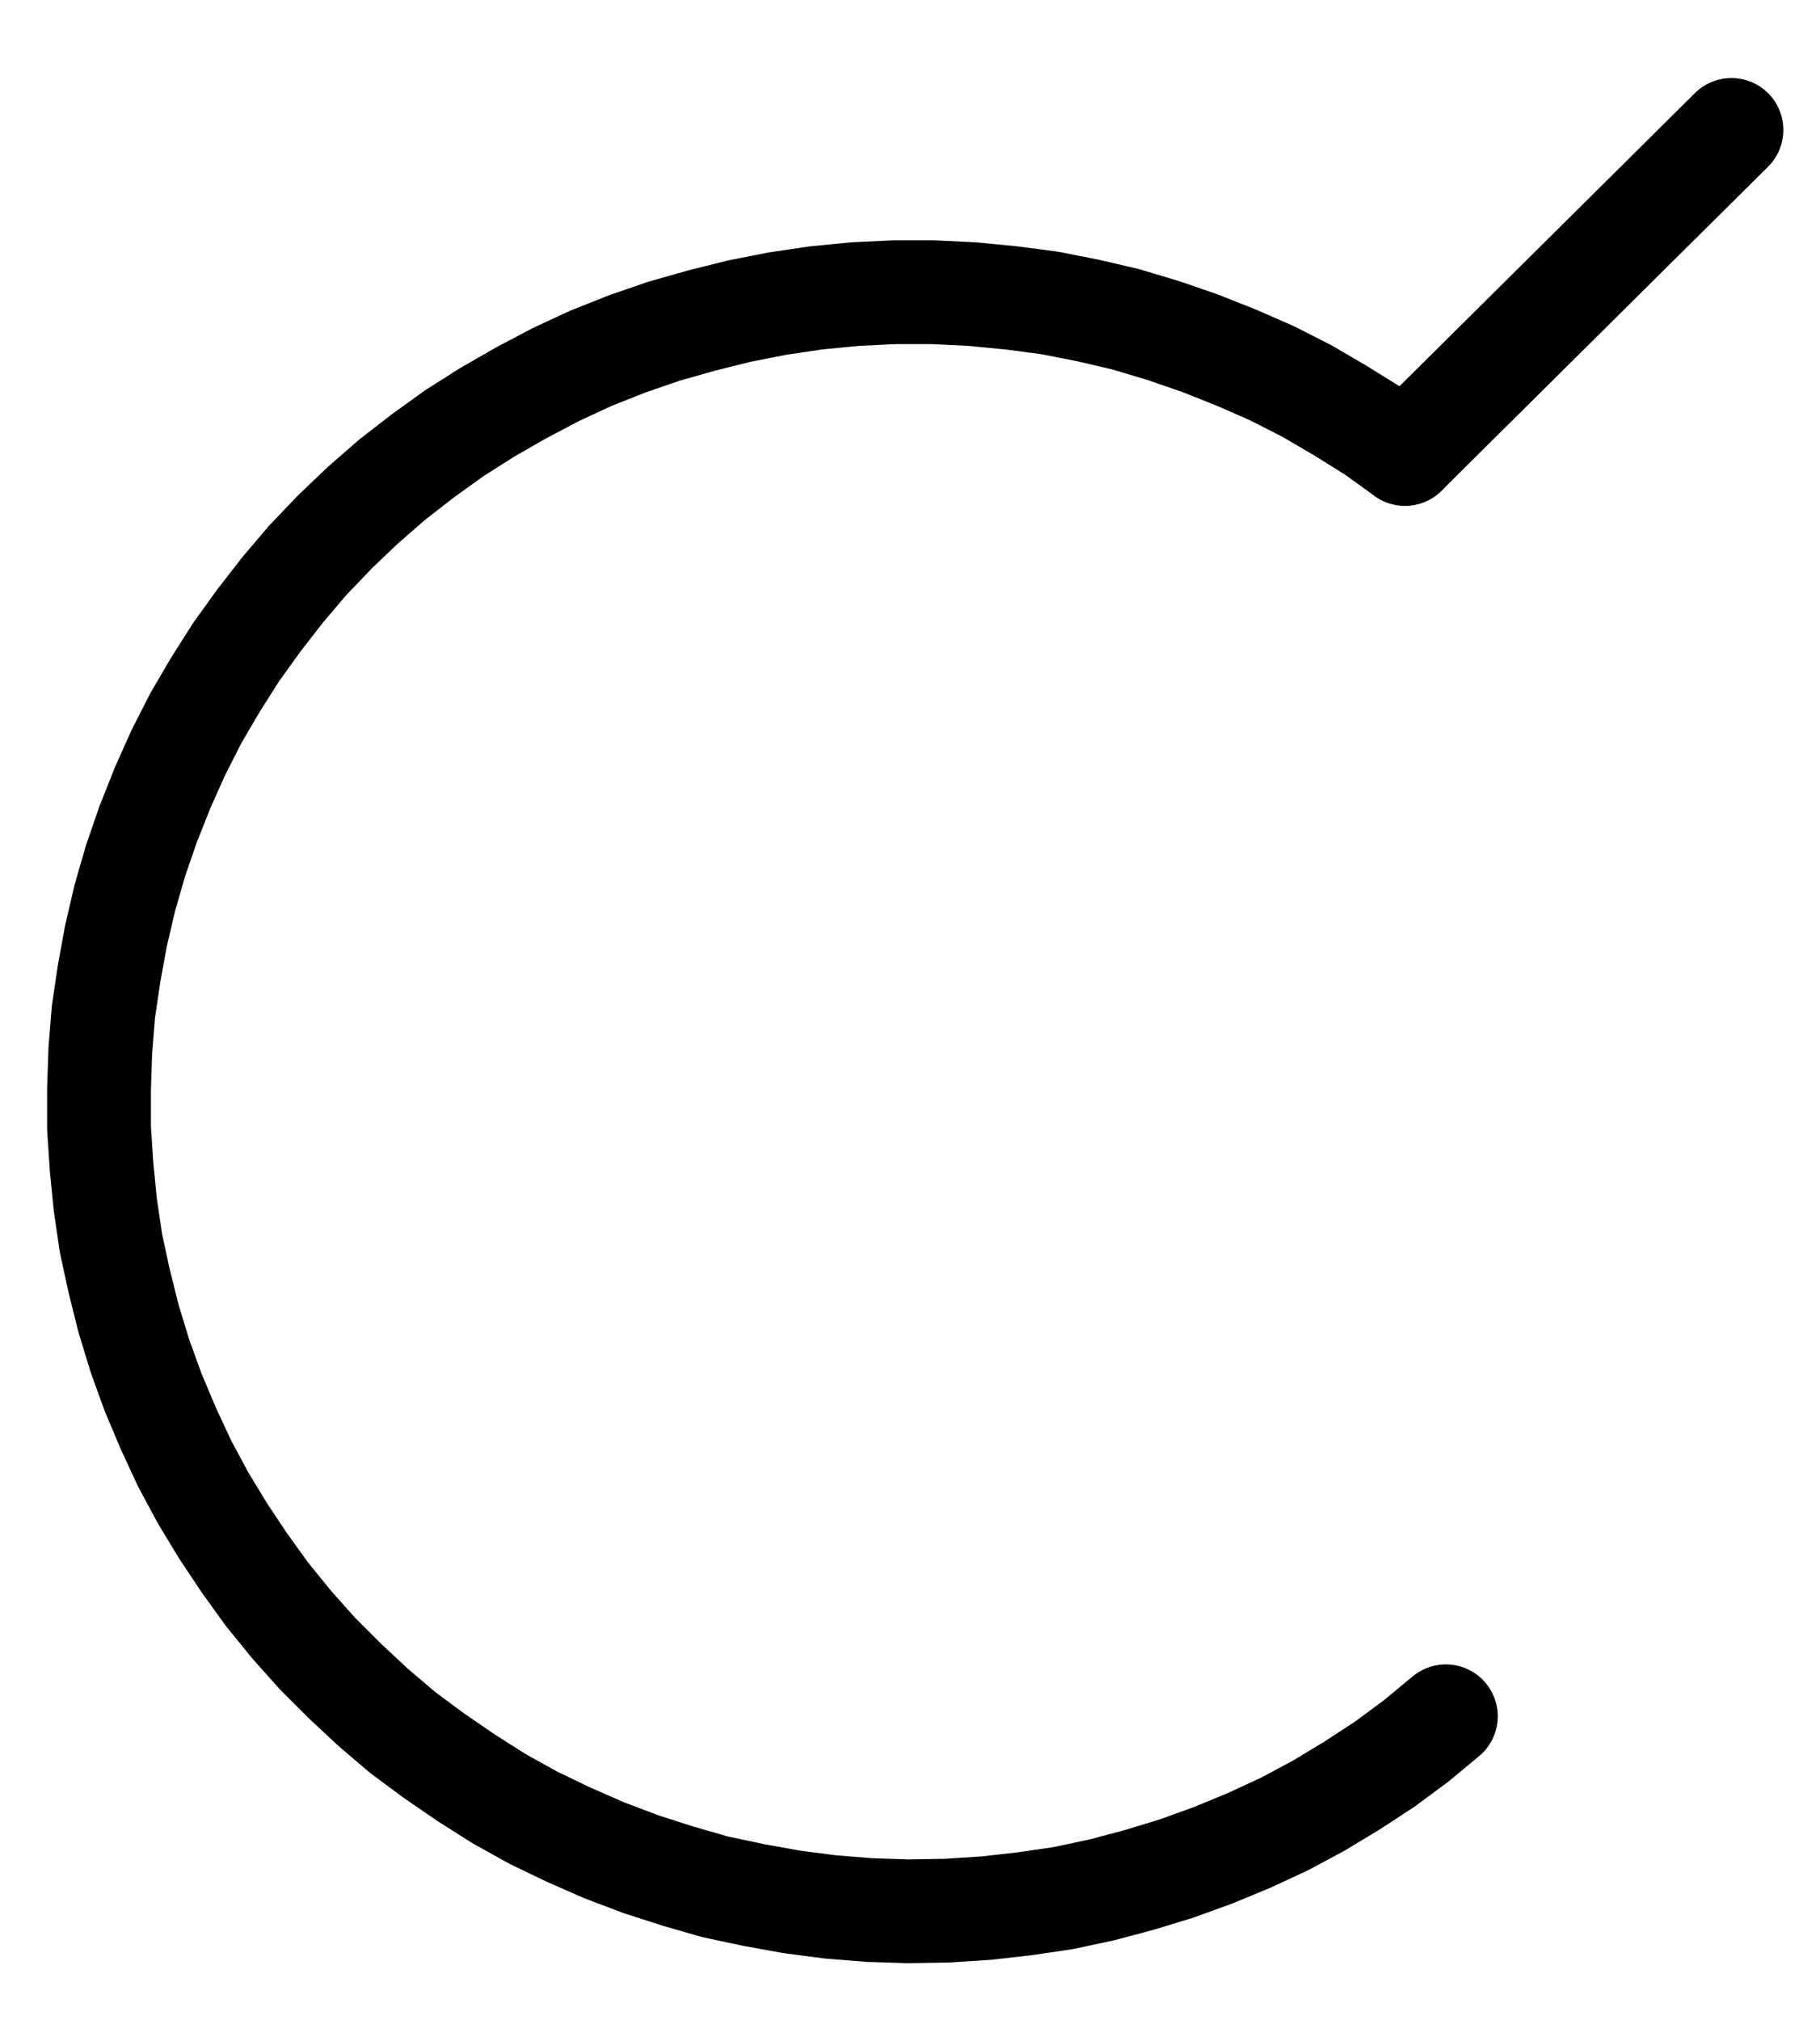 <?xml version="1.0" encoding="UTF-8" standalone="no"?>
<!-- Created with Inkscape (http://www.inkscape.org/) -->

<svg
   version="1.1"
   id="svg1"
   width="462.907"
   height="513.893"
   viewBox="0 0 462.907 513.893"
   sodipodi:docname="Tutty22.pdf"
   xmlns:inkscape="http://www.inkscape.org/namespaces/inkscape"
   xmlns:sodipodi="http://sodipodi.sourceforge.net/DTD/sodipodi-0.dtd"
   xmlns="http://www.w3.org/2000/svg"
   xmlns:svg="http://www.w3.org/2000/svg">
  <defs
     id="defs1">
    <clipPath
       clipPathUnits="userSpaceOnUse"
       id="clipPath2">
      <path
         d="M 0,0.16 V 1122.56 H 793.6 V 0.16 Z"
         transform="translate(-521.44,-417.12)"
         clip-rule="evenodd"
         id="path2" />
    </clipPath>
    <clipPath
       clipPathUnits="userSpaceOnUse"
       id="clipPath4">
      <path
         d="M 0,0.16 V 1122.56 H 793.6 V 0.16 Z"
         transform="translate(-3.3333333e-6)"
         clip-rule="evenodd"
         id="path4" />
    </clipPath>
  </defs>
  <sodipodi:namedview
     id="namedview1"
     pagecolor="#505050"
     bordercolor="#eeeeee"
     borderopacity="1"
     inkscape:showpageshadow="0"
     inkscape:pageopacity="0"
     inkscape:pagecheckerboard="0"
     inkscape:deskcolor="#505050">
    <inkscape:page
       x="0"
       y="0"
       inkscape:label="1"
       id="page1"
       width="462.907"
       height="513.893"
       margin="0"
       bleed="0" />
  </sodipodi:namedview>
  <g
     id="g1"
     inkscape:groupmode="layer"
     inkscape:label="1">
    <path
       id="path1"
       d="m 0,0 -8,-5.76 -8.48,-5.28 -8.48,-4.96 -8.8,-4.48 -9.12,-4 -9.28,-3.68 -9.28,-3.2 -9.6,-2.88 L -80.64,-36.48 -90.4,-38.4 -100.16,-39.68 l -9.92,-0.96 -9.92,-0.48 h -9.92 l -9.92,0.48 -9.92,0.96 -9.76,1.44 -9.76,1.92 -9.6,2.4 -9.6,2.72 -9.28,3.2 -9.28,3.68 -8.96,4.16 -8.8,4.64 -8.64,4.96 -8.32,5.28 -8,5.76 -7.84,6.08 -7.52,6.56 -7.04,6.72 -6.88,7.2 -6.4,7.52 -6.08,7.84 -5.76,8 -5.28,8.32 -4.96,8.48 L -312,76 l -4,8.96 -3.68,9.28 -3.2,9.28 -2.72,9.44 -2.24,9.6 -1.76,9.6 -1.44,9.76 -0.8,9.92 -0.32,9.76 V 171.52 l 0.64,9.76 0.96,9.76 1.44,9.76 2.08,9.6 2.4,9.6 2.88,9.44 3.36,9.28 3.84,9.12 4.16,8.96 4.64,8.64 5.12,8.48 5.44,8.16 5.76,8 6.24,7.68 6.56,7.36 7.04,7.04 7.2,6.72 7.52,6.4 8,5.92 8.16,5.6 8.32,5.28 8.64,4.8 8.96,4.32 9.12,4 9.28,3.52 9.44,3.04 9.44,2.72 9.76,2.08 9.76,1.76 9.76,1.28 9.92,0.8 9.92,0.32 9.92,-0.16 9.92,-0.64 9.92,-1.12 9.76,-1.44 9.76,-2.08 9.6,-2.56 9.44,-2.88 9.28,-3.36 9.28,-3.84 8.96,-4.16 8.64,-4.64 8.48,-5.12 8.32,-5.44 8,-5.92 7.52,-6.24"
       style="fill:none;stroke:#000000;stroke-width:26.4;stroke-linecap:round;stroke-linejoin:round;stroke-miterlimit:10;stroke-dasharray:none;stroke-opacity:1"
       transform="translate(357.347,115.453)"
       clip-path="url(#clipPath2)" />
    <path
       id="path3"
       d="m 521.44,417.12 83.04,-82.4"
       style="fill:none;stroke:#000000;stroke-width:26.4;stroke-linecap:round;stroke-linejoin:round;stroke-miterlimit:10;stroke-dasharray:none;stroke-opacity:1"
       transform="translate(-164.093,-301.667)"
       clip-path="url(#clipPath4)" />
  </g>
</svg>
